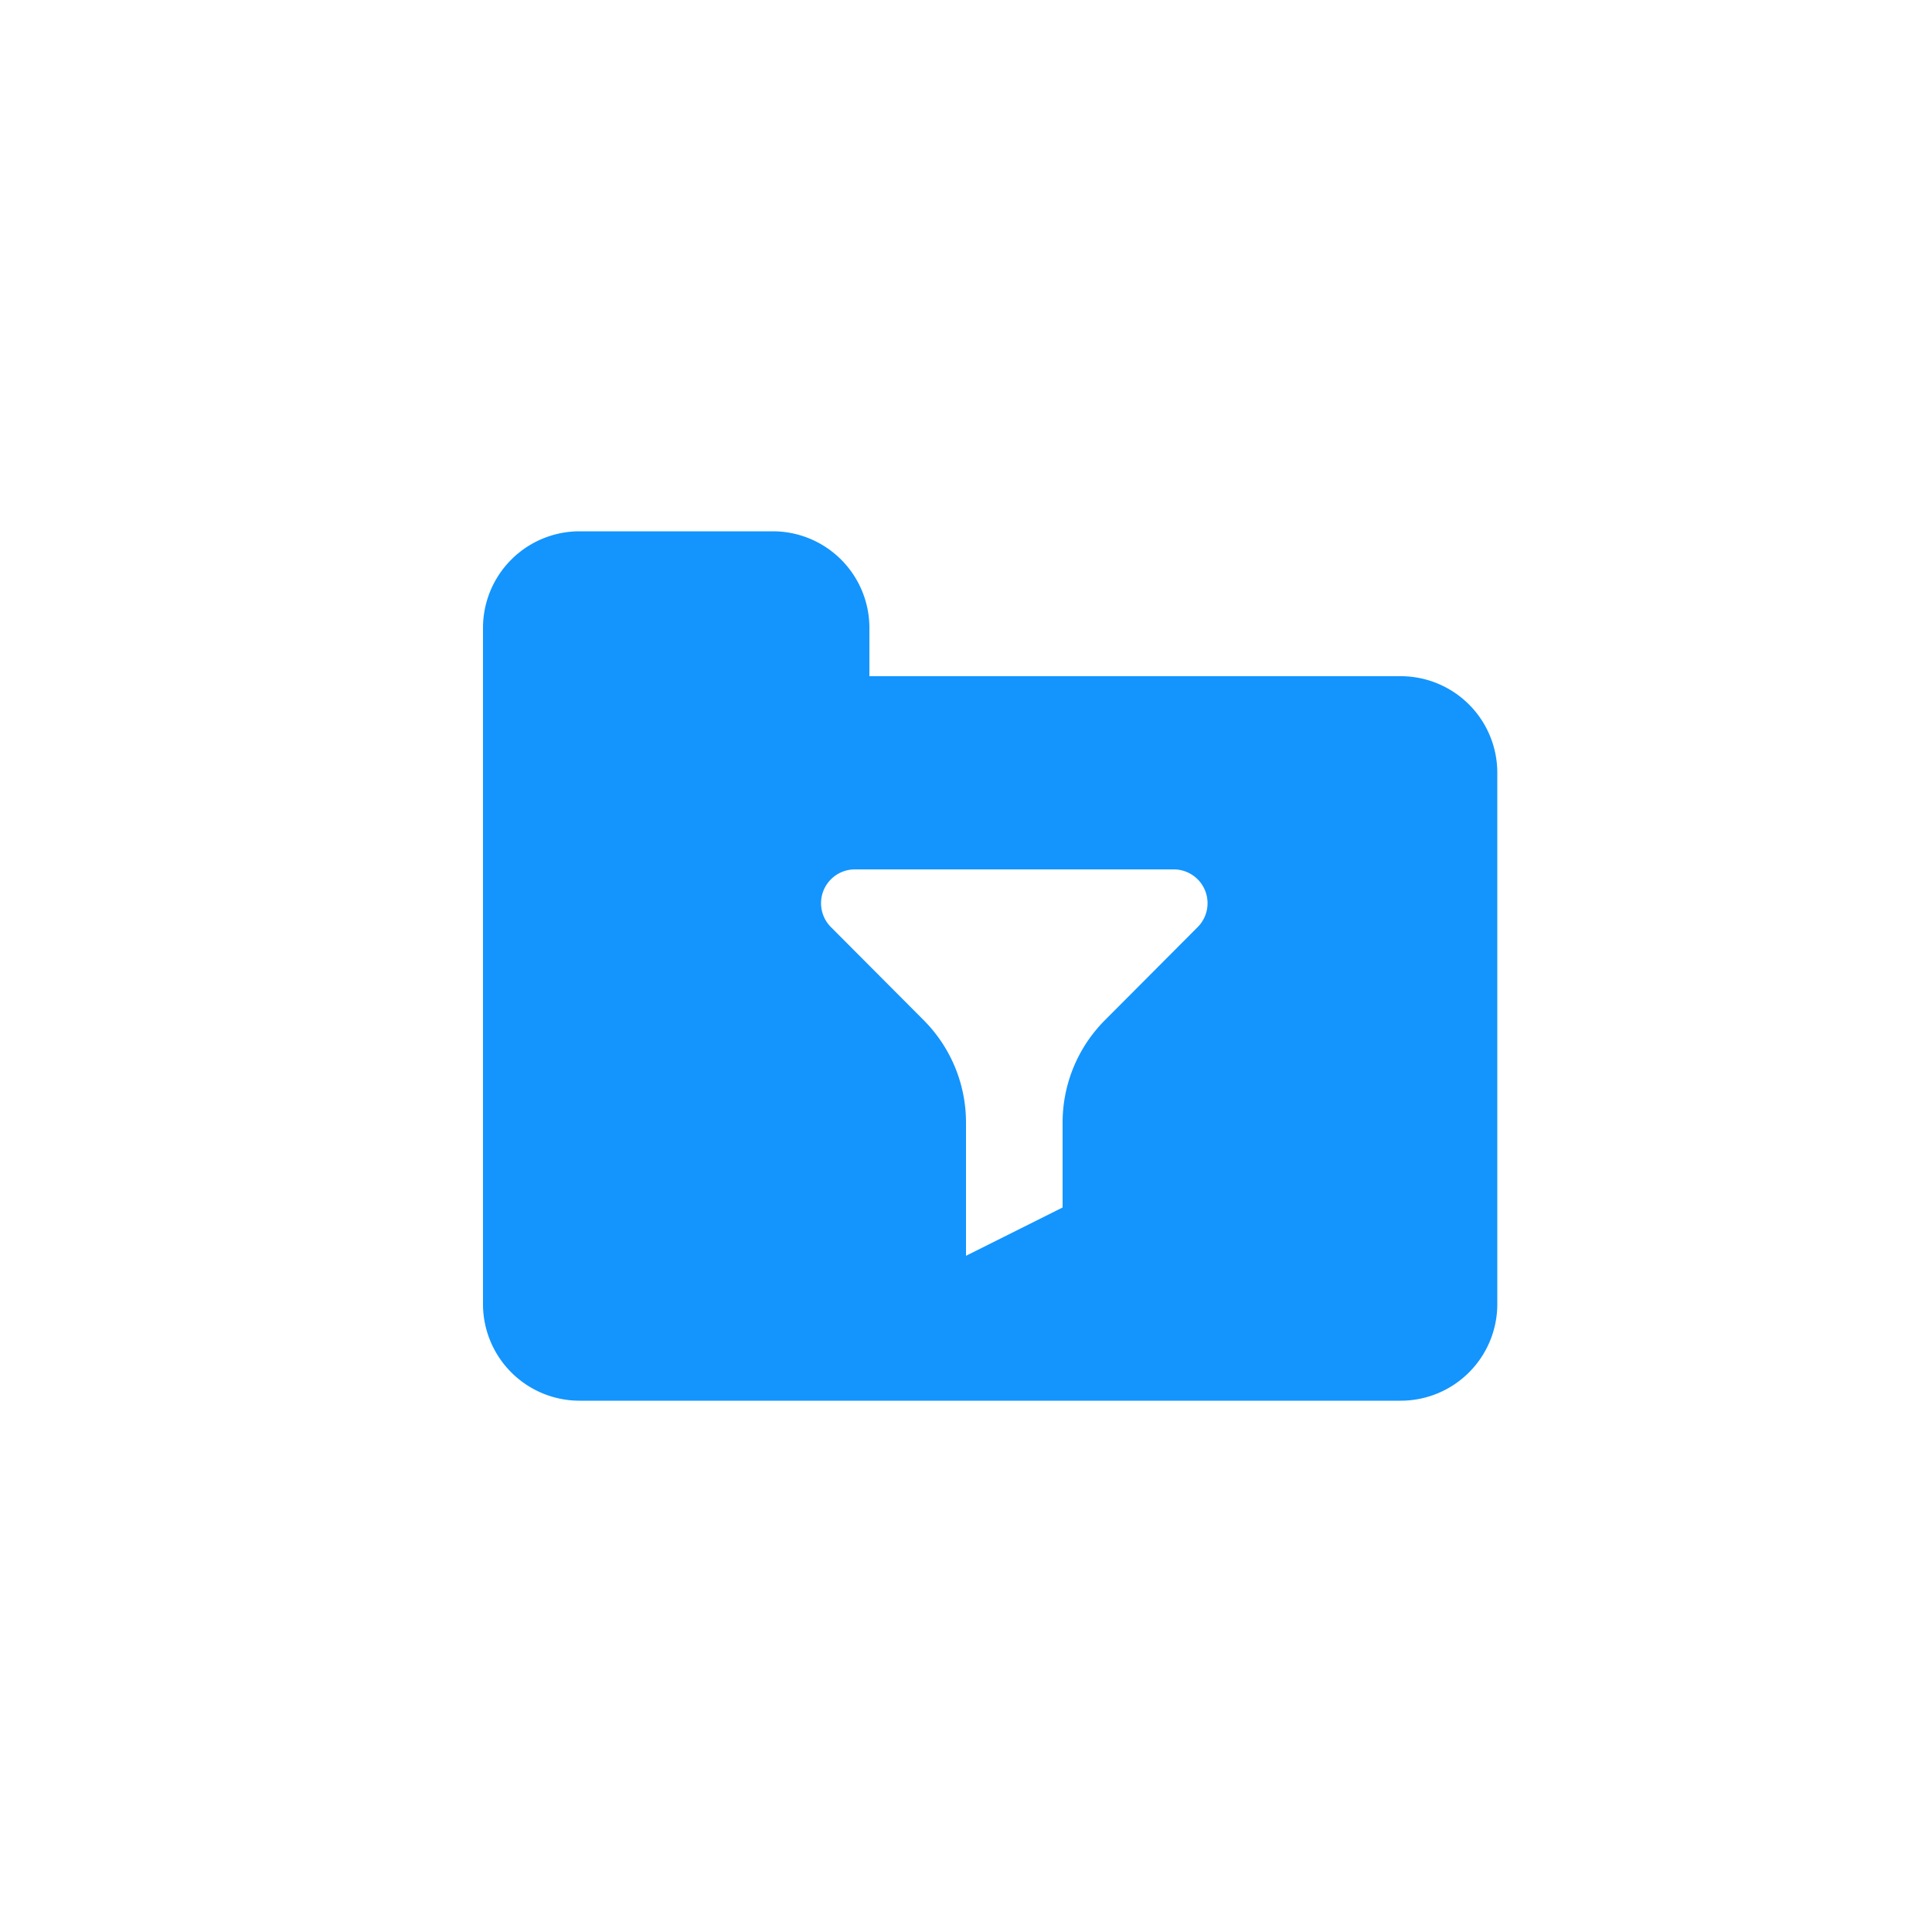 <svg xmlns="http://www.w3.org/2000/svg" width="40" height="40" viewBox="0 0 40 40">
    <path fill="#1395FD" fill-rule="evenodd" d="M18 14h11a2 2 0 0 1 2 2v11a2 2 0 0 1-2 2H12a2 2 0 0 1-2-2V13a2 2 0 0 1 2-2h4a2 2 0 0 1 2 2v1zm2 12l2-1v-1.76a3 3 0 0 1 .876-2.118l1.921-1.928A.7.7 0 0 0 24.302 18h-6.604a.7.7 0 0 0-.495 1.194l1.921 1.928A3 3 0 0 1 20 23.24V26z"/>
</svg>
